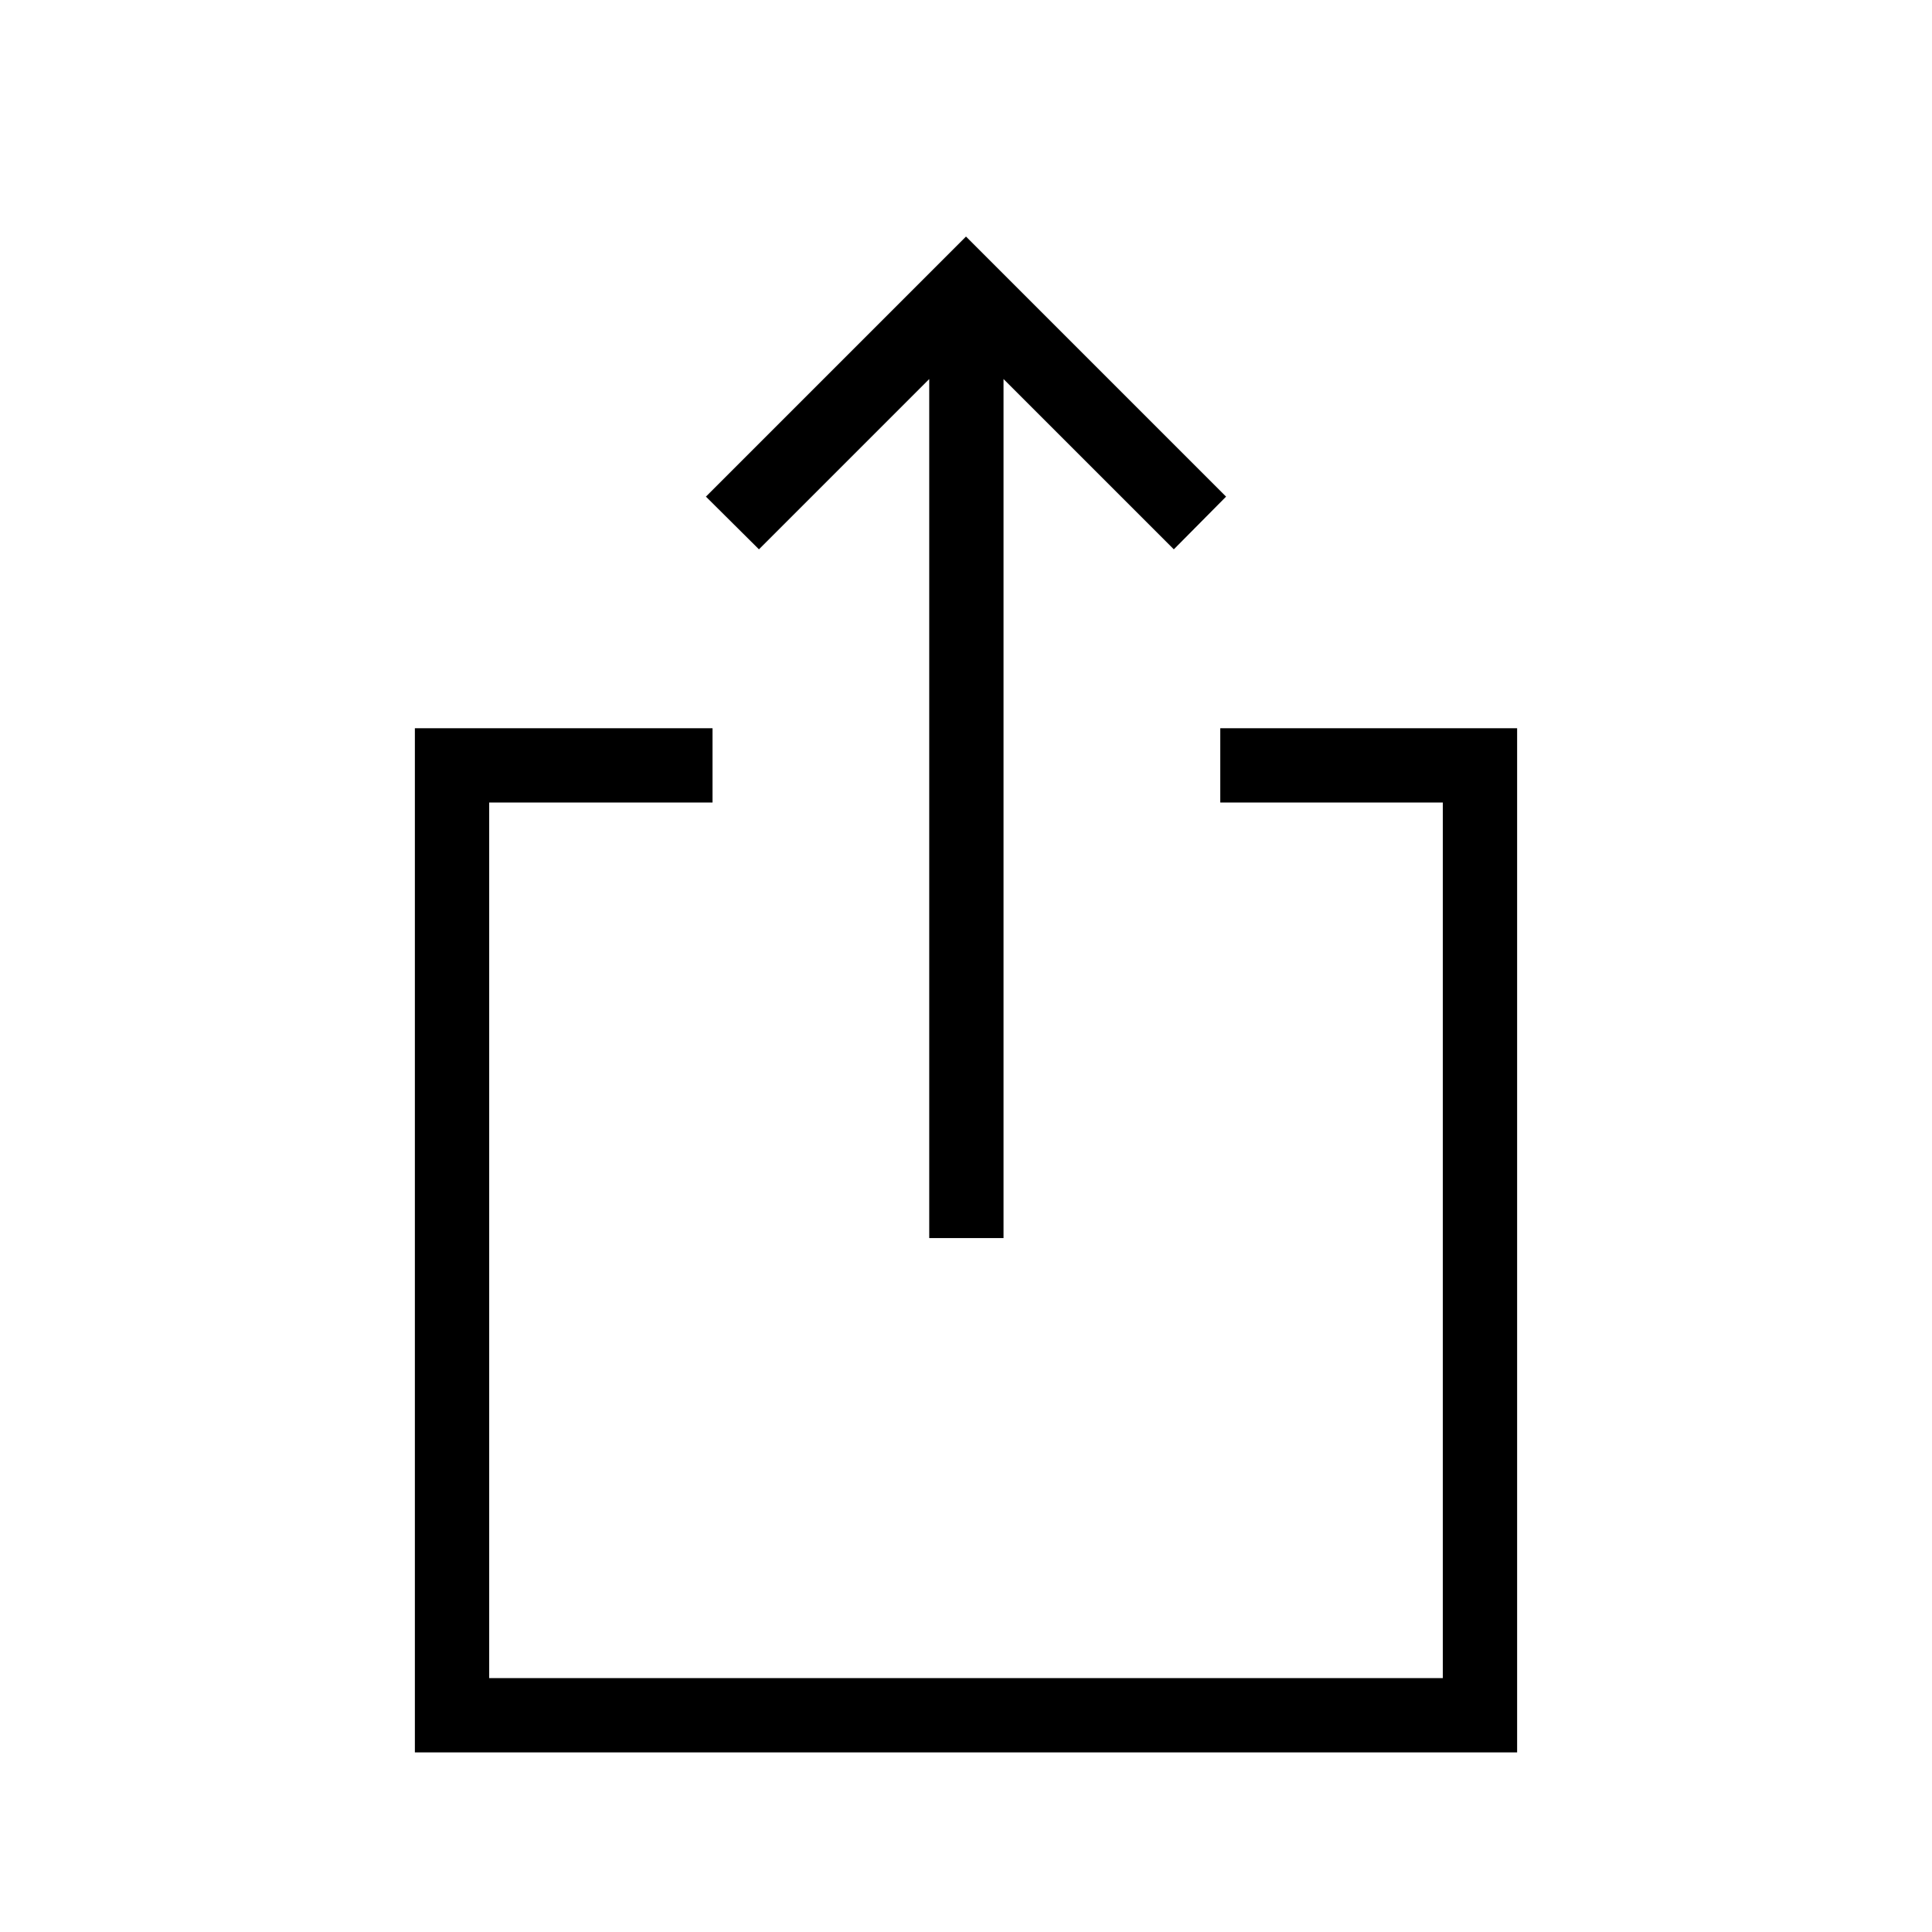 <svg xmlns="http://www.w3.org/2000/svg" height="24" viewBox="0 -960 960 960" width="24"><path d="M206.15-89.23v-508.92h147.89v36.92H243.08v435.08h473.84v-435.08H606.35v-36.92h147.5v508.92h-547.7Zm255.58-255.58v-426.84l-84.61 84.61-26.35-26.19L480-842.46l129.23 129.23-25.96 26.19-84.62-84.61v426.84h-36.92Z"/></svg>